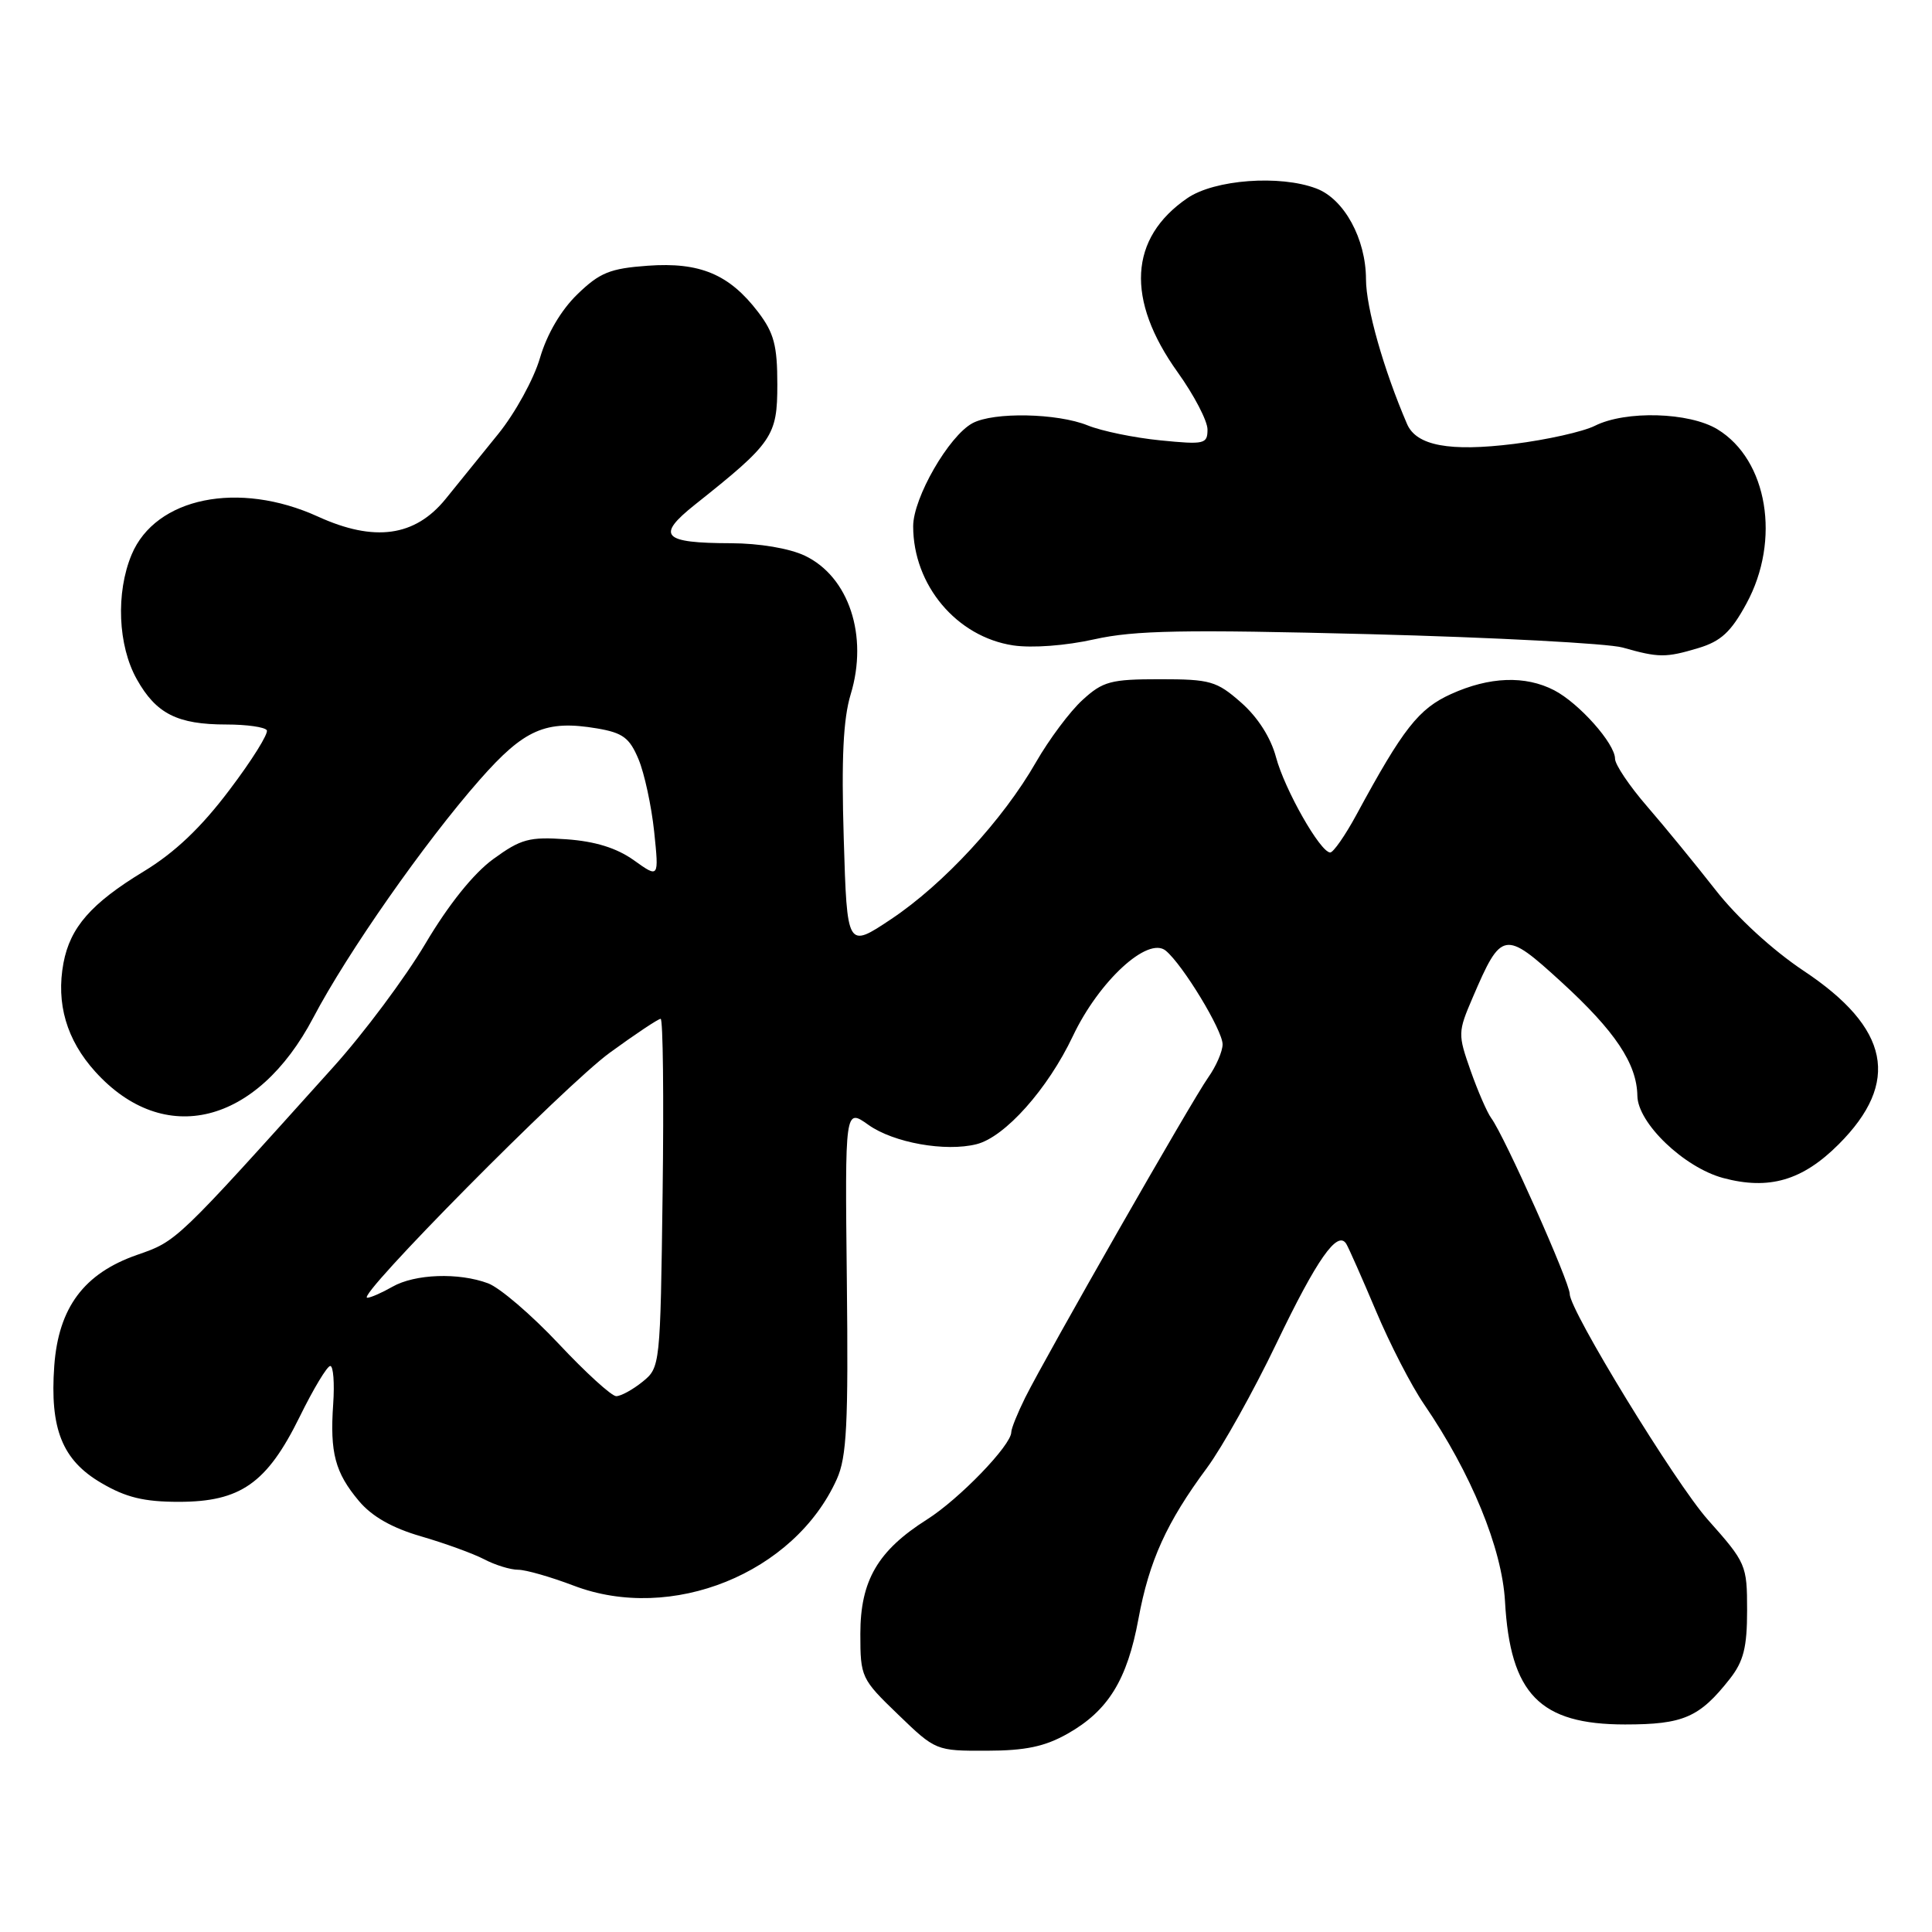 <?xml version="1.0" encoding="UTF-8" standalone="no"?>
<!DOCTYPE svg PUBLIC "-//W3C//DTD SVG 1.1//EN" "http://www.w3.org/Graphics/SVG/1.1/DTD/svg11.dtd" >
<svg xmlns="http://www.w3.org/2000/svg" xmlns:xlink="http://www.w3.org/1999/xlink" version="1.1" viewBox="0 0 256 256">
 <g >
 <path fill="currentColor"
d=" M 141.47 229.72 C 146.84 226.68 149.36 222.59 150.85 214.51 C 152.27 206.82 154.58 201.72 159.93 194.50 C 161.96 191.75 166.11 184.32 169.14 178.00 C 174.51 166.81 177.23 162.94 178.39 164.82 C 178.70 165.33 180.47 169.32 182.32 173.70 C 184.16 178.08 187.03 183.65 188.70 186.08 C 194.93 195.19 199.02 205.15 199.42 212.18 C 200.11 224.48 204.03 228.50 215.33 228.50 C 223.06 228.50 225.19 227.57 229.21 222.46 C 231.03 220.14 231.50 218.29 231.50 213.38 C 231.50 207.36 231.37 207.07 226.29 201.36 C 221.99 196.52 208.00 173.66 208.00 171.47 C 208.00 169.90 199.35 150.52 197.60 148.16 C 197.06 147.43 195.82 144.59 194.86 141.86 C 193.17 137.05 193.17 136.76 195.13 132.20 C 198.95 123.29 199.34 123.22 206.88 130.11 C 214.02 136.64 216.89 140.94 216.96 145.20 C 217.01 148.82 223.14 154.69 228.32 156.09 C 234.40 157.72 238.83 156.43 243.63 151.63 C 251.86 143.40 250.41 136.22 238.98 128.63 C 234.86 125.88 230.17 121.58 227.30 117.90 C 224.66 114.53 220.59 109.55 218.25 106.85 C 215.91 104.15 214.00 101.31 214.00 100.54 C 214.00 98.53 209.23 93.17 205.93 91.46 C 202.10 89.48 197.35 89.66 192.26 91.97 C 187.98 93.91 185.92 96.53 179.75 107.93 C 178.24 110.72 176.66 112.98 176.25 112.96 C 174.92 112.90 170.23 104.63 169.08 100.34 C 168.39 97.74 166.66 95.03 164.45 93.09 C 161.21 90.24 160.36 90.00 153.69 90.00 C 147.18 90.00 146.14 90.28 143.44 92.75 C 141.78 94.26 139.01 97.97 137.27 101.00 C 132.89 108.64 125.05 117.13 118.11 121.77 C 112.24 125.69 112.24 125.69 111.80 111.09 C 111.48 100.50 111.73 95.27 112.72 92.00 C 115.08 84.25 112.48 76.41 106.64 73.63 C 104.59 72.66 100.62 71.99 96.85 71.98 C 87.78 71.96 86.89 71.01 92.07 66.88 C 102.40 58.67 103.00 57.80 103.00 50.94 C 103.00 45.78 102.56 44.11 100.45 41.34 C 96.63 36.34 92.74 34.71 85.83 35.21 C 80.84 35.57 79.47 36.12 76.51 38.99 C 74.34 41.09 72.48 44.26 71.55 47.43 C 70.74 50.22 68.25 54.75 66.02 57.50 C 63.79 60.25 60.66 64.12 59.05 66.11 C 54.99 71.11 49.61 71.86 42.13 68.45 C 31.62 63.66 20.61 65.91 17.44 73.49 C 15.33 78.54 15.62 85.55 18.13 90.01 C 20.69 94.58 23.51 96.00 29.99 96.00 C 32.68 96.00 35.09 96.34 35.35 96.76 C 35.61 97.17 33.38 100.75 30.39 104.69 C 26.63 109.68 23.15 112.98 19.01 115.49 C 12.08 119.70 9.30 122.88 8.41 127.60 C 7.41 132.96 8.82 137.80 12.62 142.00 C 21.74 152.09 34.06 149.03 41.52 134.83 C 46.03 126.25 56.26 111.63 63.56 103.33 C 69.47 96.61 72.30 95.37 79.12 96.52 C 82.53 97.10 83.42 97.76 84.61 100.61 C 85.39 102.48 86.32 106.79 86.68 110.19 C 87.32 116.37 87.32 116.37 83.98 113.98 C 81.70 112.36 78.86 111.48 75.07 111.21 C 70.13 110.86 69.03 111.16 65.36 113.83 C 62.74 115.74 59.44 119.85 56.36 125.05 C 53.69 129.55 48.21 136.90 44.18 141.37 C 23.22 164.67 23.47 164.43 18.16 166.28 C 11.13 168.73 7.75 173.26 7.19 180.99 C 6.59 189.33 8.25 193.48 13.42 196.50 C 16.68 198.42 19.08 199.00 23.69 199.00 C 31.87 199.00 35.37 196.54 39.70 187.75 C 41.52 184.04 43.35 181.00 43.76 181.00 C 44.17 181.00 44.34 183.27 44.15 186.04 C 43.70 192.50 44.40 195.13 47.56 198.89 C 49.29 200.95 51.97 202.47 55.81 203.58 C 58.94 204.49 62.69 205.85 64.15 206.61 C 65.61 207.38 67.64 208.00 68.65 208.00 C 69.67 208.00 72.97 208.95 76.00 210.10 C 88.97 215.06 105.26 208.48 110.88 196.00 C 112.20 193.08 112.42 188.70 112.21 169.67 C 111.96 146.84 111.96 146.84 115.07 149.05 C 118.40 151.42 125.28 152.65 129.40 151.61 C 133.16 150.67 138.84 144.30 142.16 137.29 C 145.62 129.99 152.11 124.02 154.47 125.97 C 156.75 127.86 162.00 136.52 162.00 138.38 C 162.00 139.31 161.14 141.30 160.08 142.79 C 157.92 145.84 138.69 179.50 135.84 185.20 C 134.83 187.24 134.00 189.29 134.00 189.77 C 134.00 191.50 127.10 198.64 122.83 201.34 C 116.31 205.47 114.00 209.43 114.00 216.50 C 114.00 222.23 114.12 222.48 119.00 227.18 C 123.97 231.98 124.03 232.00 130.75 231.98 C 135.88 231.97 138.45 231.43 141.47 229.72 Z  M 225.05 85.87 C 228.03 84.97 229.37 83.74 231.41 79.98 C 235.99 71.57 234.22 60.94 227.58 56.89 C 223.85 54.61 215.41 54.37 211.33 56.42 C 209.77 57.20 204.95 58.28 200.61 58.82 C 192.07 59.88 187.68 59.06 186.44 56.18 C 183.33 48.95 181.01 40.77 181.00 37.00 C 180.99 31.65 178.11 26.37 174.43 24.98 C 169.61 23.14 160.93 23.79 157.34 26.25 C 149.60 31.54 149.15 39.69 156.05 49.33 C 158.22 52.36 160.00 55.77 160.00 56.91 C 160.00 58.84 159.60 58.93 153.75 58.35 C 150.31 58.01 145.98 57.12 144.13 56.37 C 140.10 54.74 131.67 54.57 128.87 56.07 C 125.73 57.75 121.00 65.97 121.00 69.73 C 121.00 77.53 126.76 84.39 134.26 85.52 C 136.76 85.89 141.21 85.56 145.01 84.71 C 150.35 83.52 156.83 83.40 181.50 84.03 C 198.00 84.46 213.07 85.26 215.00 85.80 C 219.79 87.16 220.71 87.17 225.05 85.87 Z  M 74.02 178.05 C 70.43 174.23 66.23 170.63 64.68 170.05 C 60.78 168.59 54.98 168.80 52.00 170.50 C 50.62 171.29 49.12 171.95 48.67 171.96 C 46.94 172.04 74.89 143.79 80.80 139.49 C 84.19 137.02 87.22 135.00 87.54 135.00 C 87.85 135.00 87.97 145.39 87.80 158.09 C 87.50 180.98 87.48 181.20 85.14 183.09 C 83.84 184.14 82.27 185.00 81.65 185.00 C 81.04 185.00 77.60 181.87 74.02 178.05 Z "/>
</g>
</svg>